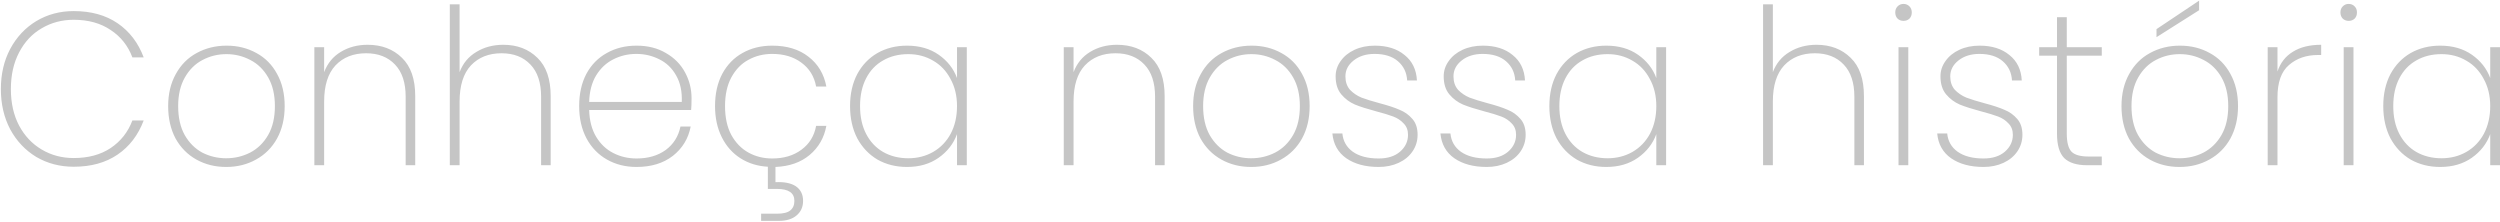 <svg width="1150" height="102" viewBox="0 0 1150 102" fill="none" xmlns="http://www.w3.org/2000/svg">
<path d="M0.4 41C0.4 34.067 1.833 27.9 4.7 22.5C7.633 17.033 11.633 12.767 16.7 9.7C21.833 6.633 27.567 5.1 33.9 5.1C41.9 5.1 48.633 6.967 54.1 10.7C59.567 14.433 63.567 19.667 66.1 26.4H60.9C58.9 21.067 55.567 16.867 50.9 13.8C46.3 10.667 40.633 9.1 33.9 9.1C28.5 9.1 23.6 10.4 19.2 13C14.8 15.533 11.333 19.233 8.8 24.1C6.267 28.9 5 34.533 5 41C5 47.4 6.267 53 8.8 57.8C11.333 62.533 14.8 66.2 19.2 68.8C23.6 71.4 28.5 72.7 33.9 72.7C40.633 72.7 46.3 71.167 50.9 68.1C55.567 64.967 58.9 60.733 60.9 55.4H66.1C63.567 62.133 59.567 67.367 54.1 71.1C48.633 74.833 41.9 76.7 33.9 76.7C27.567 76.7 21.833 75.2 16.7 72.2C11.633 69.133 7.633 64.9 4.7 59.5C1.833 54.033 0.4 47.867 0.4 41ZM104.053 76.8C98.987 76.8 94.42 75.667 90.353 73.4C86.287 71.133 83.087 67.9 80.753 63.7C78.487 59.433 77.353 54.467 77.353 48.8C77.353 43.2 78.52 38.3 80.853 34.1C83.186 29.833 86.386 26.6 90.453 24.4C94.587 22.133 99.186 21 104.253 21C109.32 21 113.886 22.133 117.953 24.4C122.02 26.6 125.186 29.8 127.453 34C129.786 38.2 130.953 43.133 130.953 48.8C130.953 54.467 129.786 59.433 127.453 63.7C125.12 67.9 121.886 71.133 117.753 73.4C113.686 75.667 109.12 76.8 104.053 76.8ZM104.053 72.8C107.986 72.8 111.653 71.933 115.053 70.2C118.52 68.4 121.286 65.7 123.353 62.1C125.42 58.5 126.453 54.067 126.453 48.8C126.453 43.6 125.42 39.2 123.353 35.6C121.286 32 118.553 29.333 115.153 27.6C111.753 25.8 108.086 24.9 104.153 24.9C100.22 24.9 96.553 25.8 93.153 27.6C89.82 29.333 87.12 32 85.053 35.6C82.987 39.2 81.953 43.6 81.953 48.8C81.953 54.067 82.953 58.5 84.953 62.1C87.02 65.7 89.72 68.4 93.053 70.2C96.453 71.933 100.12 72.8 104.053 72.8ZM169.106 20.6C175.573 20.6 180.84 22.6 184.906 26.6C188.973 30.533 191.006 36.4 191.006 44.2V76H186.606V44.5C186.606 38.033 184.973 33.1 181.706 29.7C178.44 26.233 174.006 24.5 168.406 24.5C162.54 24.5 157.84 26.367 154.306 30.1C150.84 33.833 149.106 39.367 149.106 46.7V76H144.606V21.7H149.106V33.2C150.64 29.133 153.173 26.033 156.706 23.9C160.306 21.7 164.44 20.6 169.106 20.6ZM231.511 20.6C237.911 20.6 243.144 22.6 247.211 26.6C251.278 30.533 253.311 36.4 253.311 44.2V76H248.911V44.5C248.911 38.033 247.278 33.1 244.011 29.7C240.744 26.233 236.311 24.5 230.711 24.5C224.844 24.5 220.144 26.367 216.611 30.1C213.144 33.833 211.411 39.367 211.411 46.7V76H206.911V2H211.411V33.2C212.944 29.133 215.511 26.033 219.111 23.9C222.711 21.7 226.844 20.6 231.511 20.6ZM318.116 45.2C318.116 47.6 318.049 49.4 317.916 50.6H271.016C271.149 55.467 272.216 59.567 274.216 62.9C276.216 66.233 278.849 68.733 282.116 70.4C285.382 72.067 288.949 72.9 292.816 72.9C298.149 72.9 302.616 71.6 306.216 69C309.816 66.333 312.082 62.733 313.016 58.2H317.716C316.649 63.733 313.916 68.233 309.516 71.7C305.116 75.1 299.549 76.8 292.816 76.8C287.749 76.8 283.216 75.667 279.216 73.4C275.216 71.133 272.082 67.9 269.816 63.7C267.549 59.433 266.416 54.467 266.416 48.8C266.416 43.133 267.516 38.2 269.716 34C271.982 29.8 275.116 26.6 279.116 24.4C283.116 22.133 287.682 21 292.816 21C298.016 21 302.516 22.133 306.316 24.4C310.182 26.6 313.116 29.567 315.116 33.3C317.116 36.967 318.116 40.933 318.116 45.2ZM313.616 46.9C313.816 42.1 312.949 38.033 311.016 34.7C309.149 31.367 306.582 28.9 303.316 27.3C300.049 25.633 296.516 24.8 292.716 24.8C288.916 24.8 285.382 25.633 282.116 27.3C278.916 28.9 276.282 31.367 274.216 34.7C272.216 38.033 271.149 42.1 271.016 46.9H313.616ZM355.216 72.9C360.549 72.9 365.016 71.567 368.616 68.9C372.282 66.233 374.549 62.567 375.416 57.9H380.116C379.116 63.367 376.549 67.833 372.416 71.3C368.349 74.7 363.116 76.533 356.716 76.8V83.8C360.782 83.6 363.916 84.233 366.116 85.7C368.316 87.233 369.416 89.467 369.416 92.4C369.416 95.2 368.416 97.433 366.416 99.1C364.482 100.767 361.749 101.6 358.216 101.6H350.116V98.3H357.416C360.282 98.3 362.316 97.8 363.516 96.8C364.782 95.8 365.416 94.333 365.416 92.4C365.416 88.733 362.749 86.9 357.416 86.9H353.216V76.7C348.482 76.433 344.282 75.133 340.616 72.8C336.949 70.467 334.082 67.233 332.016 63.1C329.949 58.967 328.916 54.2 328.916 48.8C328.916 43.133 330.016 38.2 332.216 34C334.482 29.8 337.582 26.6 341.516 24.4C345.516 22.133 350.082 21 355.216 21C362.016 21 367.582 22.7 371.916 26.1C376.316 29.5 379.049 34.067 380.116 39.8H375.416C374.549 35.133 372.282 31.467 368.616 28.8C365.016 26.133 360.549 24.8 355.216 24.8C351.216 24.8 347.582 25.7 344.316 27.5C341.049 29.233 338.416 31.933 336.416 35.6C334.482 39.2 333.516 43.6 333.516 48.8C333.516 54.067 334.482 58.5 336.416 62.1C338.416 65.7 341.049 68.4 344.316 70.2C347.582 72 351.216 72.9 355.216 72.9ZM391.025 48.8C391.025 43.2 392.125 38.3 394.325 34.1C396.592 29.9 399.692 26.667 403.625 24.4C407.625 22.133 412.158 21 417.225 21C422.958 21 427.825 22.4 431.825 25.2C435.825 28 438.625 31.567 440.225 35.9V21.7H444.725V76H440.225V61.7C438.625 66.1 435.792 69.733 431.725 72.6C427.725 75.4 422.892 76.8 417.225 76.8C412.158 76.8 407.625 75.667 403.625 73.4C399.692 71.067 396.592 67.8 394.325 63.6C392.125 59.333 391.025 54.4 391.025 48.8ZM440.225 48.8C440.225 44.067 439.225 39.9 437.225 36.3C435.292 32.633 432.625 29.833 429.225 27.9C425.825 25.9 422.025 24.9 417.825 24.9C413.425 24.9 409.558 25.867 406.225 27.8C402.892 29.667 400.292 32.4 398.425 36C396.558 39.6 395.625 43.867 395.625 48.8C395.625 53.733 396.558 58 398.425 61.6C400.292 65.2 402.892 67.967 406.225 69.9C409.625 71.833 413.492 72.8 417.825 72.8C422.025 72.8 425.825 71.833 429.225 69.9C432.692 67.9 435.392 65.1 437.325 61.5C439.258 57.833 440.225 53.6 440.225 48.8ZM513.833 20.6C520.299 20.6 525.566 22.6 529.633 26.6C533.699 30.533 535.733 36.4 535.733 44.2V76H531.333V44.5C531.333 38.033 529.699 33.1 526.433 29.7C523.166 26.233 518.733 24.5 513.133 24.5C507.266 24.5 502.566 26.367 499.033 30.1C495.566 33.833 493.833 39.367 493.833 46.7V76H489.333V21.7H493.833V33.2C495.366 29.133 497.899 26.033 501.433 23.9C505.033 21.7 509.166 20.6 513.833 20.6ZM575.538 76.8C570.471 76.8 565.904 75.667 561.838 73.4C557.771 71.133 554.571 67.9 552.238 63.7C549.971 59.433 548.838 54.467 548.838 48.8C548.838 43.2 550.004 38.3 552.338 34.1C554.671 29.833 557.871 26.6 561.938 24.4C566.071 22.133 570.671 21 575.738 21C580.804 21 585.371 22.133 589.438 24.4C593.504 26.6 596.671 29.8 598.938 34C601.271 38.2 602.438 43.133 602.438 48.8C602.438 54.467 601.271 59.433 598.938 63.7C596.604 67.9 593.371 71.133 589.238 73.4C585.171 75.667 580.604 76.8 575.538 76.8ZM575.538 72.8C579.471 72.8 583.138 71.933 586.538 70.2C590.004 68.4 592.771 65.7 594.837 62.1C596.904 58.5 597.938 54.067 597.938 48.8C597.938 43.6 596.904 39.2 594.837 35.6C592.771 32 590.038 29.333 586.638 27.6C583.238 25.8 579.571 24.9 575.638 24.9C571.704 24.9 568.038 25.8 564.638 27.6C561.304 29.333 558.604 32 556.538 35.6C554.471 39.2 553.438 43.6 553.438 48.8C553.438 54.067 554.438 58.5 556.438 62.1C558.504 65.7 561.204 68.4 564.538 70.2C567.938 71.933 571.604 72.8 575.538 72.8ZM634.191 76.8C628.124 76.8 623.157 75.467 619.291 72.8C615.491 70.133 613.357 66.333 612.891 61.4H617.491C617.824 64.933 619.424 67.733 622.291 69.8C625.224 71.867 629.191 72.9 634.191 72.9C638.324 72.9 641.591 71.867 643.991 69.8C646.457 67.667 647.691 65.067 647.691 62C647.691 59.867 647.024 58.133 645.691 56.8C644.424 55.4 642.824 54.333 640.891 53.6C638.957 52.867 636.324 52.067 632.991 51.2C628.991 50.133 625.757 49.1 623.291 48.1C620.824 47.033 618.724 45.467 616.991 43.4C615.257 41.333 614.391 38.567 614.391 35.1C614.391 32.567 615.157 30.233 616.691 28.1C618.224 25.9 620.357 24.167 623.091 22.9C625.824 21.633 628.924 21 632.391 21C638.057 21 642.624 22.433 646.091 25.3C649.624 28.1 651.524 32 651.791 37H647.291C647.091 33.4 645.691 30.467 643.091 28.2C640.491 25.933 636.891 24.8 632.291 24.8C628.424 24.8 625.224 25.8 622.691 27.8C620.157 29.8 618.891 32.233 618.891 35.1C618.891 37.633 619.591 39.7 620.991 41.3C622.457 42.833 624.224 44.033 626.291 44.9C628.424 45.7 631.224 46.567 634.691 47.5C638.491 48.5 641.524 49.5 643.791 50.5C646.124 51.433 648.091 52.833 649.691 54.7C651.291 56.5 652.091 58.933 652.091 62C652.091 64.8 651.324 67.333 649.791 69.6C648.257 71.867 646.124 73.633 643.391 74.9C640.657 76.167 637.591 76.8 634.191 76.8ZM683.898 76.8C677.831 76.8 672.864 75.467 668.998 72.8C665.198 70.133 663.064 66.333 662.598 61.4H667.198C667.531 64.933 669.131 67.733 671.998 69.8C674.931 71.867 678.898 72.9 683.898 72.9C688.031 72.9 691.298 71.867 693.698 69.8C696.164 67.667 697.398 65.067 697.398 62C697.398 59.867 696.731 58.133 695.398 56.8C694.131 55.4 692.531 54.333 690.598 53.6C688.664 52.867 686.031 52.067 682.698 51.2C678.698 50.133 675.464 49.1 672.998 48.1C670.531 47.033 668.431 45.467 666.698 43.4C664.964 41.333 664.098 38.567 664.098 35.1C664.098 32.567 664.864 30.233 666.398 28.1C667.931 25.9 670.064 24.167 672.798 22.9C675.531 21.633 678.631 21 682.098 21C687.764 21 692.331 22.433 695.798 25.3C699.331 28.1 701.231 32 701.498 37H696.998C696.798 33.4 695.398 30.467 692.798 28.2C690.198 25.933 686.598 24.8 681.998 24.8C678.131 24.8 674.931 25.8 672.398 27.8C669.864 29.8 668.598 32.233 668.598 35.1C668.598 37.633 669.298 39.7 670.698 41.3C672.164 42.833 673.931 44.033 675.998 44.9C678.131 45.7 680.931 46.567 684.398 47.5C688.198 48.5 691.231 49.5 693.498 50.5C695.831 51.433 697.798 52.833 699.398 54.7C700.998 56.5 701.798 58.933 701.798 62C701.798 64.8 701.031 67.333 699.498 69.6C697.964 71.867 695.831 73.633 693.098 74.9C690.364 76.167 687.298 76.8 683.898 76.8ZM712.705 48.8C712.705 43.2 713.805 38.3 716.005 34.1C718.271 29.9 721.371 26.667 725.305 24.4C729.305 22.133 733.838 21 738.905 21C744.638 21 749.505 22.4 753.505 25.2C757.505 28 760.305 31.567 761.905 35.9V21.7H766.405V76H761.905V61.7C760.305 66.1 757.471 69.733 753.405 72.6C749.405 75.4 744.571 76.8 738.905 76.8C733.838 76.8 729.305 75.667 725.305 73.4C721.371 71.067 718.271 67.8 716.005 63.6C713.805 59.333 712.705 54.4 712.705 48.8ZM761.905 48.8C761.905 44.067 760.905 39.9 758.905 36.3C756.971 32.633 754.305 29.833 750.905 27.9C747.505 25.9 743.705 24.9 739.505 24.9C735.105 24.9 731.238 25.867 727.905 27.8C724.571 29.667 721.971 32.4 720.105 36C718.238 39.6 717.305 43.867 717.305 48.8C717.305 53.733 718.238 58 720.105 61.6C721.971 65.2 724.571 67.967 727.905 69.9C731.305 71.833 735.171 72.8 739.505 72.8C743.705 72.8 747.505 71.833 750.905 69.9C754.371 67.9 757.071 65.1 759.005 61.5C760.938 57.833 761.905 53.6 761.905 48.8ZM835.613 20.6C842.013 20.6 847.246 22.6 851.313 26.6C855.379 30.533 857.413 36.4 857.413 44.2V76H853.013V44.5C853.013 38.033 851.379 33.1 848.113 29.7C844.846 26.233 840.413 24.5 834.813 24.5C828.946 24.5 824.246 26.367 820.713 30.1C817.246 33.833 815.513 39.367 815.513 46.7V76H811.013V2H815.513V33.2C817.046 29.133 819.613 26.033 823.213 23.9C826.813 21.7 830.946 20.6 835.613 20.6ZM875.617 9.6C874.551 9.6 873.651 9.267 872.917 8.6C872.184 7.867 871.817 6.9 871.817 5.7C871.817 4.567 872.184 3.633 872.917 2.9C873.651 2.167 874.551 1.8 875.617 1.8C876.684 1.8 877.584 2.167 878.317 2.9C879.051 3.633 879.417 4.567 879.417 5.7C879.417 6.9 879.051 7.867 878.317 8.6C877.584 9.267 876.684 9.6 875.617 9.6ZM877.817 21.7V76H873.317V21.7H877.817ZM912.413 76.8C906.347 76.8 901.38 75.467 897.513 72.8C893.713 70.133 891.58 66.333 891.113 61.4H895.713C896.047 64.933 897.647 67.733 900.513 69.8C903.447 71.867 907.413 72.9 912.413 72.9C916.547 72.9 919.813 71.867 922.213 69.8C924.68 67.667 925.913 65.067 925.913 62C925.913 59.867 925.247 58.133 923.913 56.8C922.647 55.4 921.047 54.333 919.113 53.6C917.18 52.867 914.547 52.067 911.213 51.2C907.213 50.133 903.98 49.1 901.513 48.1C899.047 47.033 896.947 45.467 895.213 43.4C893.48 41.333 892.613 38.567 892.613 35.1C892.613 32.567 893.38 30.233 894.913 28.1C896.447 25.9 898.58 24.167 901.313 22.9C904.047 21.633 907.147 21 910.613 21C916.28 21 920.847 22.433 924.313 25.3C927.847 28.1 929.747 32 930.013 37H925.513C925.313 33.4 923.913 30.467 921.313 28.2C918.713 25.933 915.113 24.8 910.513 24.8C906.647 24.8 903.447 25.8 900.913 27.8C898.38 29.8 897.113 32.233 897.113 35.1C897.113 37.633 897.813 39.7 899.213 41.3C900.68 42.833 902.447 44.033 904.513 44.9C906.647 45.7 909.447 46.567 912.913 47.5C916.713 48.5 919.747 49.5 922.013 50.5C924.347 51.433 926.313 52.833 927.913 54.7C929.513 56.5 930.313 58.933 930.313 62C930.313 64.8 929.547 67.333 928.013 69.6C926.48 71.867 924.347 73.633 921.613 74.9C918.88 76.167 915.813 76.8 912.413 76.8ZM950.72 25.6V61.5C950.72 65.5 951.454 68.267 952.92 69.8C954.387 71.267 956.987 72 960.72 72H966.82V76H960.02C955.287 76 951.787 74.9 949.52 72.7C947.32 70.433 946.22 66.7 946.22 61.5V25.6H938.02V21.7H946.22V7.9H950.72V21.7H966.82V25.6H950.72ZM1002.59 76.8C997.522 76.8 992.955 75.667 988.888 73.4C984.822 71.133 981.622 67.9 979.288 63.7C977.022 59.433 975.888 54.467 975.888 48.8C975.888 43.2 977.055 38.3 979.388 34.1C981.722 29.833 984.922 26.6 988.988 24.4C993.122 22.133 997.722 21 1002.79 21C1007.85 21 1012.42 22.133 1016.49 24.4C1020.55 26.6 1023.72 29.8 1025.99 34C1028.32 38.2 1029.49 43.133 1029.49 48.8C1029.49 54.467 1028.32 59.433 1025.99 63.7C1023.65 67.9 1020.42 71.133 1016.29 73.4C1012.22 75.667 1007.65 76.8 1002.59 76.8ZM1002.59 72.8C1006.52 72.8 1010.19 71.933 1013.59 70.2C1017.05 68.4 1019.82 65.7 1021.89 62.1C1023.95 58.5 1024.99 54.067 1024.99 48.8C1024.99 43.6 1023.95 39.2 1021.89 35.6C1019.82 32 1017.09 29.333 1013.69 27.6C1010.29 25.8 1006.62 24.9 1002.69 24.9C998.755 24.9 995.088 25.8 991.688 27.6C988.355 29.333 985.655 32 983.588 35.6C981.522 39.2 980.488 43.6 980.488 48.8C980.488 54.067 981.488 58.5 983.488 62.1C985.555 65.7 988.255 68.4 991.588 70.2C994.988 71.933 998.655 72.8 1002.59 72.8ZM1011.59 4.7L991.988 17.1V13.4L1011.59 0.3V4.7ZM1047.64 32.9C1048.97 28.9 1051.34 25.867 1054.74 23.8C1058.14 21.667 1062.47 20.6 1067.74 20.6V25.3H1066.24C1060.91 25.3 1056.47 26.833 1052.94 29.9C1049.41 32.9 1047.64 37.833 1047.64 44.7V76H1043.14V21.7H1047.64V32.9ZM1080.4 9.6C1079.34 9.6 1078.44 9.267 1077.7 8.6C1076.97 7.867 1076.6 6.9 1076.6 5.7C1076.6 4.567 1076.97 3.633 1077.7 2.9C1078.44 2.167 1079.34 1.8 1080.4 1.8C1081.47 1.8 1082.37 2.167 1083.1 2.9C1083.84 3.633 1084.2 4.567 1084.2 5.7C1084.2 6.9 1083.84 7.867 1083.1 8.6C1082.37 9.267 1081.47 9.6 1080.4 9.6ZM1082.6 21.7V76H1078.1V21.7H1082.6ZM1096.3 48.8C1096.3 43.2 1097.4 38.3 1099.6 34.1C1101.87 29.9 1104.97 26.667 1108.9 24.4C1112.9 22.133 1117.43 21 1122.5 21C1128.23 21 1133.1 22.4 1137.1 25.2C1141.1 28 1143.9 31.567 1145.5 35.9V21.7H1150V76H1145.5V61.7C1143.9 66.1 1141.07 69.733 1137 72.6C1133 75.4 1128.17 76.8 1122.5 76.8C1117.43 76.8 1112.9 75.667 1108.9 73.4C1104.97 71.067 1101.87 67.8 1099.6 63.6C1097.4 59.333 1096.3 54.4 1096.3 48.8ZM1145.5 48.8C1145.5 44.067 1144.5 39.9 1142.5 36.3C1140.57 32.633 1137.9 29.833 1134.5 27.9C1131.1 25.9 1127.3 24.9 1123.1 24.9C1118.7 24.9 1114.83 25.867 1111.5 27.8C1108.17 29.667 1105.57 32.4 1103.7 36C1101.83 39.6 1100.9 43.867 1100.9 48.8C1100.9 53.733 1101.83 58 1103.7 61.6C1105.57 65.2 1108.17 67.967 1111.5 69.9C1114.9 71.833 1118.77 72.8 1123.1 72.8C1127.3 72.8 1131.1 71.833 1134.5 69.9C1137.97 67.9 1140.67 65.1 1142.6 61.5C1144.53 57.833 1145.5 53.6 1145.5 48.8Z" fill="#C5C5C5"/>
</svg>

